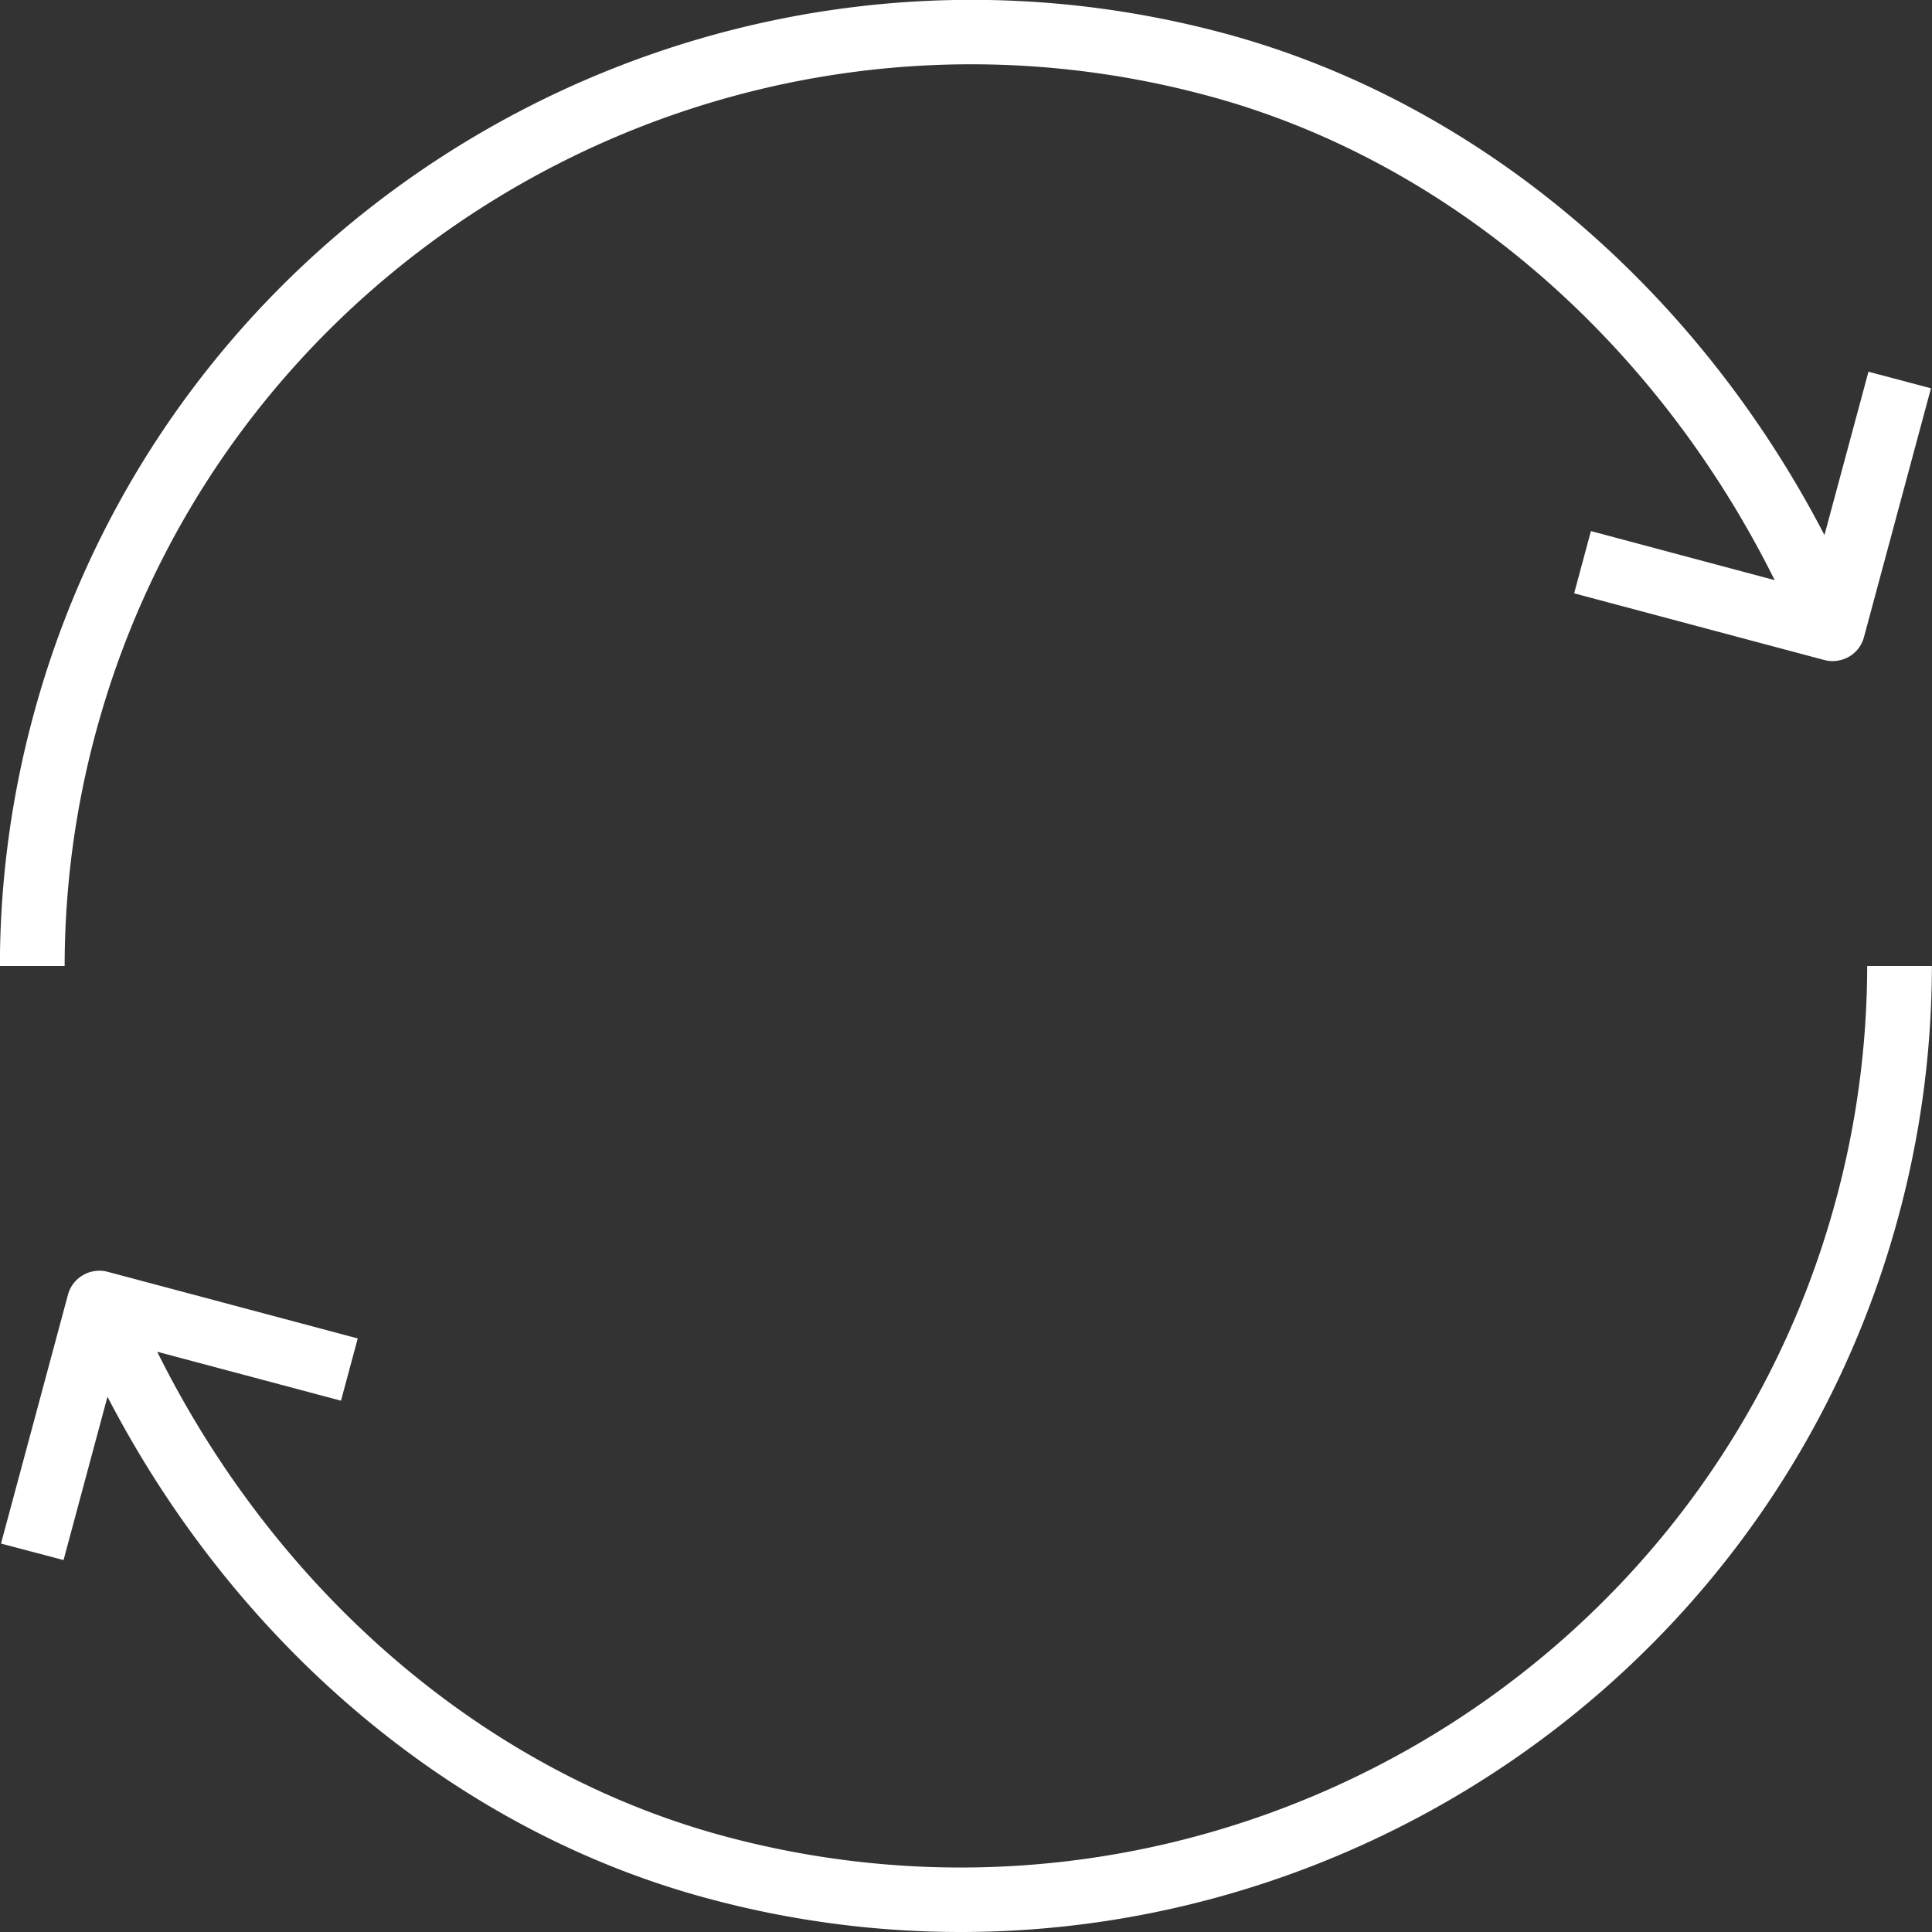 <svg xmlns="http://www.w3.org/2000/svg" width="300" height="300" viewBox="0 0 300 300">
  <rect x="0" y="0" width="300" height="300" fill="#333333" stroke="none"/>
<defs>
    <style>
      .cls-1 {
        fill: #fff;
        fill-rule: evenodd;
      }
    </style>
  </defs>
  <path id="Forma_1" data-name="Forma 1" class="cls-1" d="M14.871,113.758C34.956,39.191,112.253-5.22,187.216,14.777,224.5,24.685,256.9,52.515,275.571,90.085l-28.534-7.62-2.605,9.668,38.839,10.352a5.09,5.09,0,0,0,1.3.17,5.214,5.214,0,0,0,2.525-.672,4.988,4.988,0,0,0,2.339-3.053l10.407-38.637-9.708-2.574L283.3,83.081C263.153,44.259,229.023,15.551,189.821,5.1,109.547-16.289,26.671,31.278,5.163,111.172A149.249,149.249,0,0,0-.017,150H10.037A139.394,139.394,0,0,1,14.871,113.758ZM289.935,150a139.55,139.55,0,0,1-4.824,36.212C265.027,260.771,187.73,305.181,112.763,285.2c-37.279-9.93-69.684-37.738-88.355-75.305L52.949,217.5l2.6-9.668-38.84-10.35a5.052,5.052,0,0,0-3.81.514,4.971,4.971,0,0,0-2.343,3.038l-10.4,38.65,9.712,2.561,6.821-25.359c20.142,38.82,54.272,67.539,93.474,77.97A150.526,150.526,0,0,0,149.142,300c66.575,0,127.654-44.276,145.667-111.186A149.4,149.4,0,0,0,299.986,150H289.935Z"/>
</svg>
